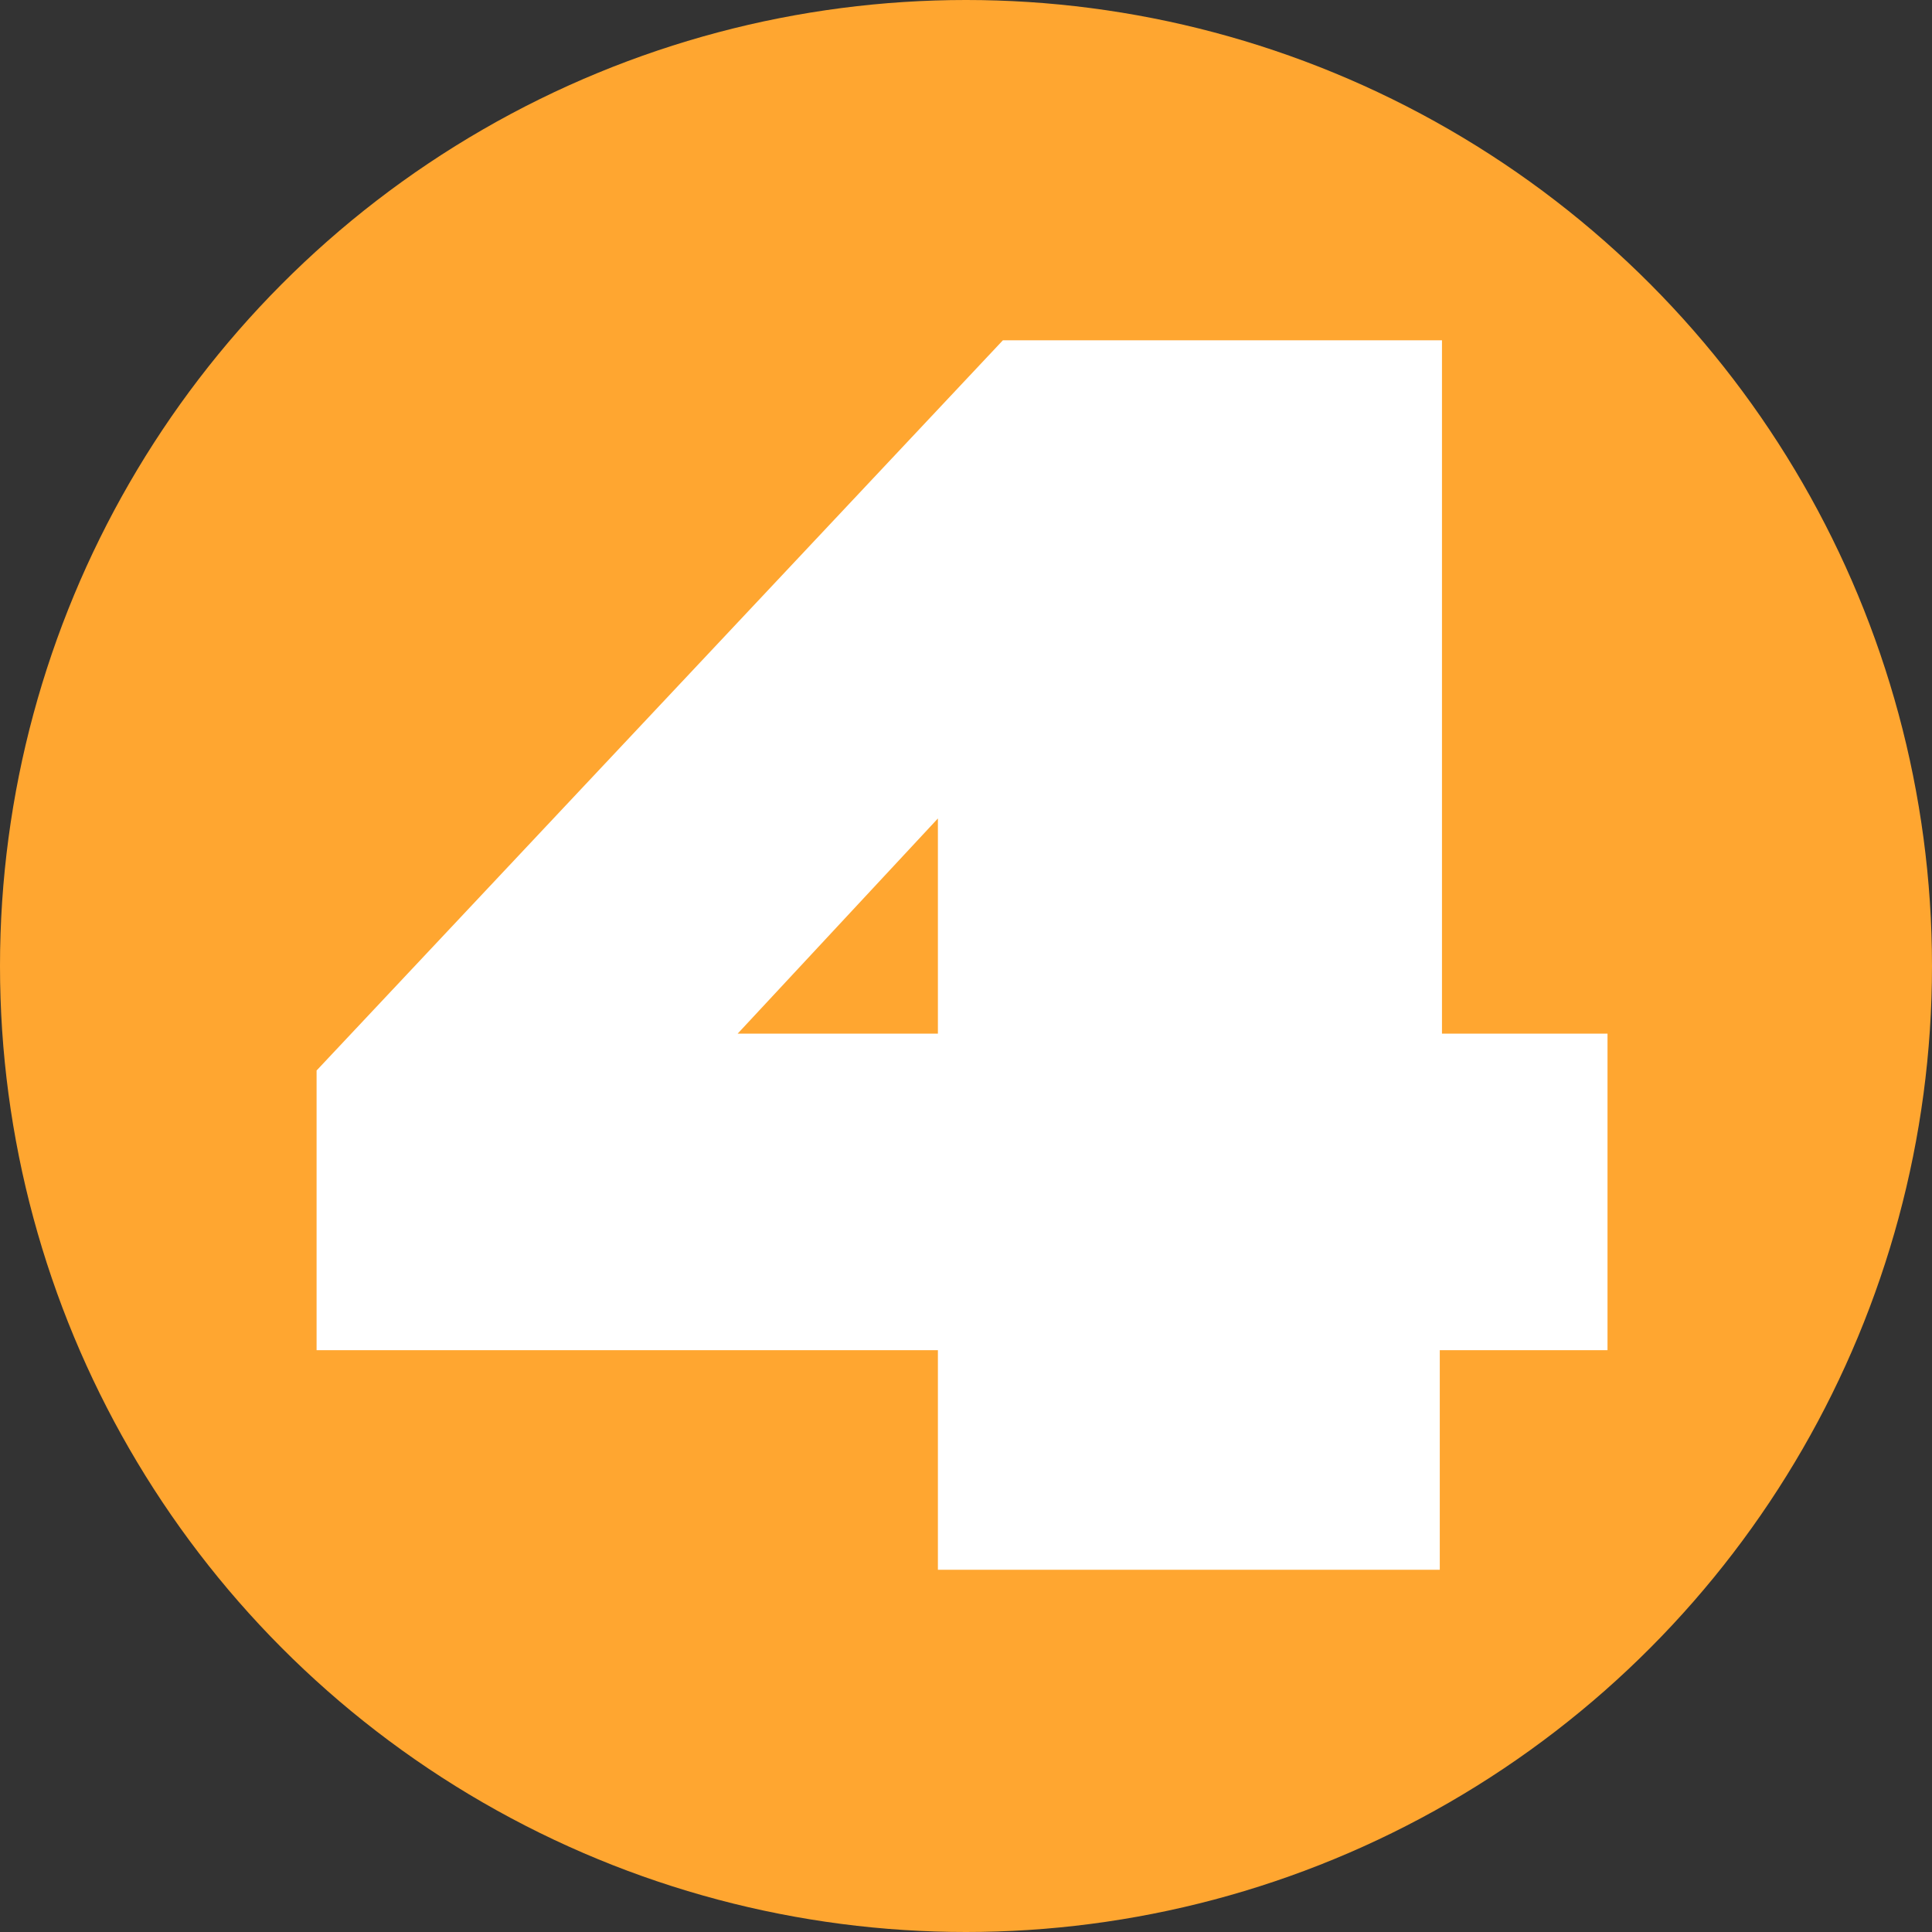<svg xmlns="http://www.w3.org/2000/svg" viewBox="0 0 44 44"><rect x="0" y="0" width="44" height="44" fill="#333333" stroke="none"/><defs><style>.cls-1{fill:#ffa630;}.cls-2{fill:#fff;}</style></defs><title>01_informeanual [Recovered]-22</title><g id="Text"><circle class="cls-1" cx="22" cy="22" r="22"/><path class="cls-2" d="M32.79,30.75v5H21.36v-5H7.21V24.38L22.84,7.75h10V23.54h3.77v7.21ZM21.36,18.64l-4.56,4.9h4.56Z"/></g></svg>